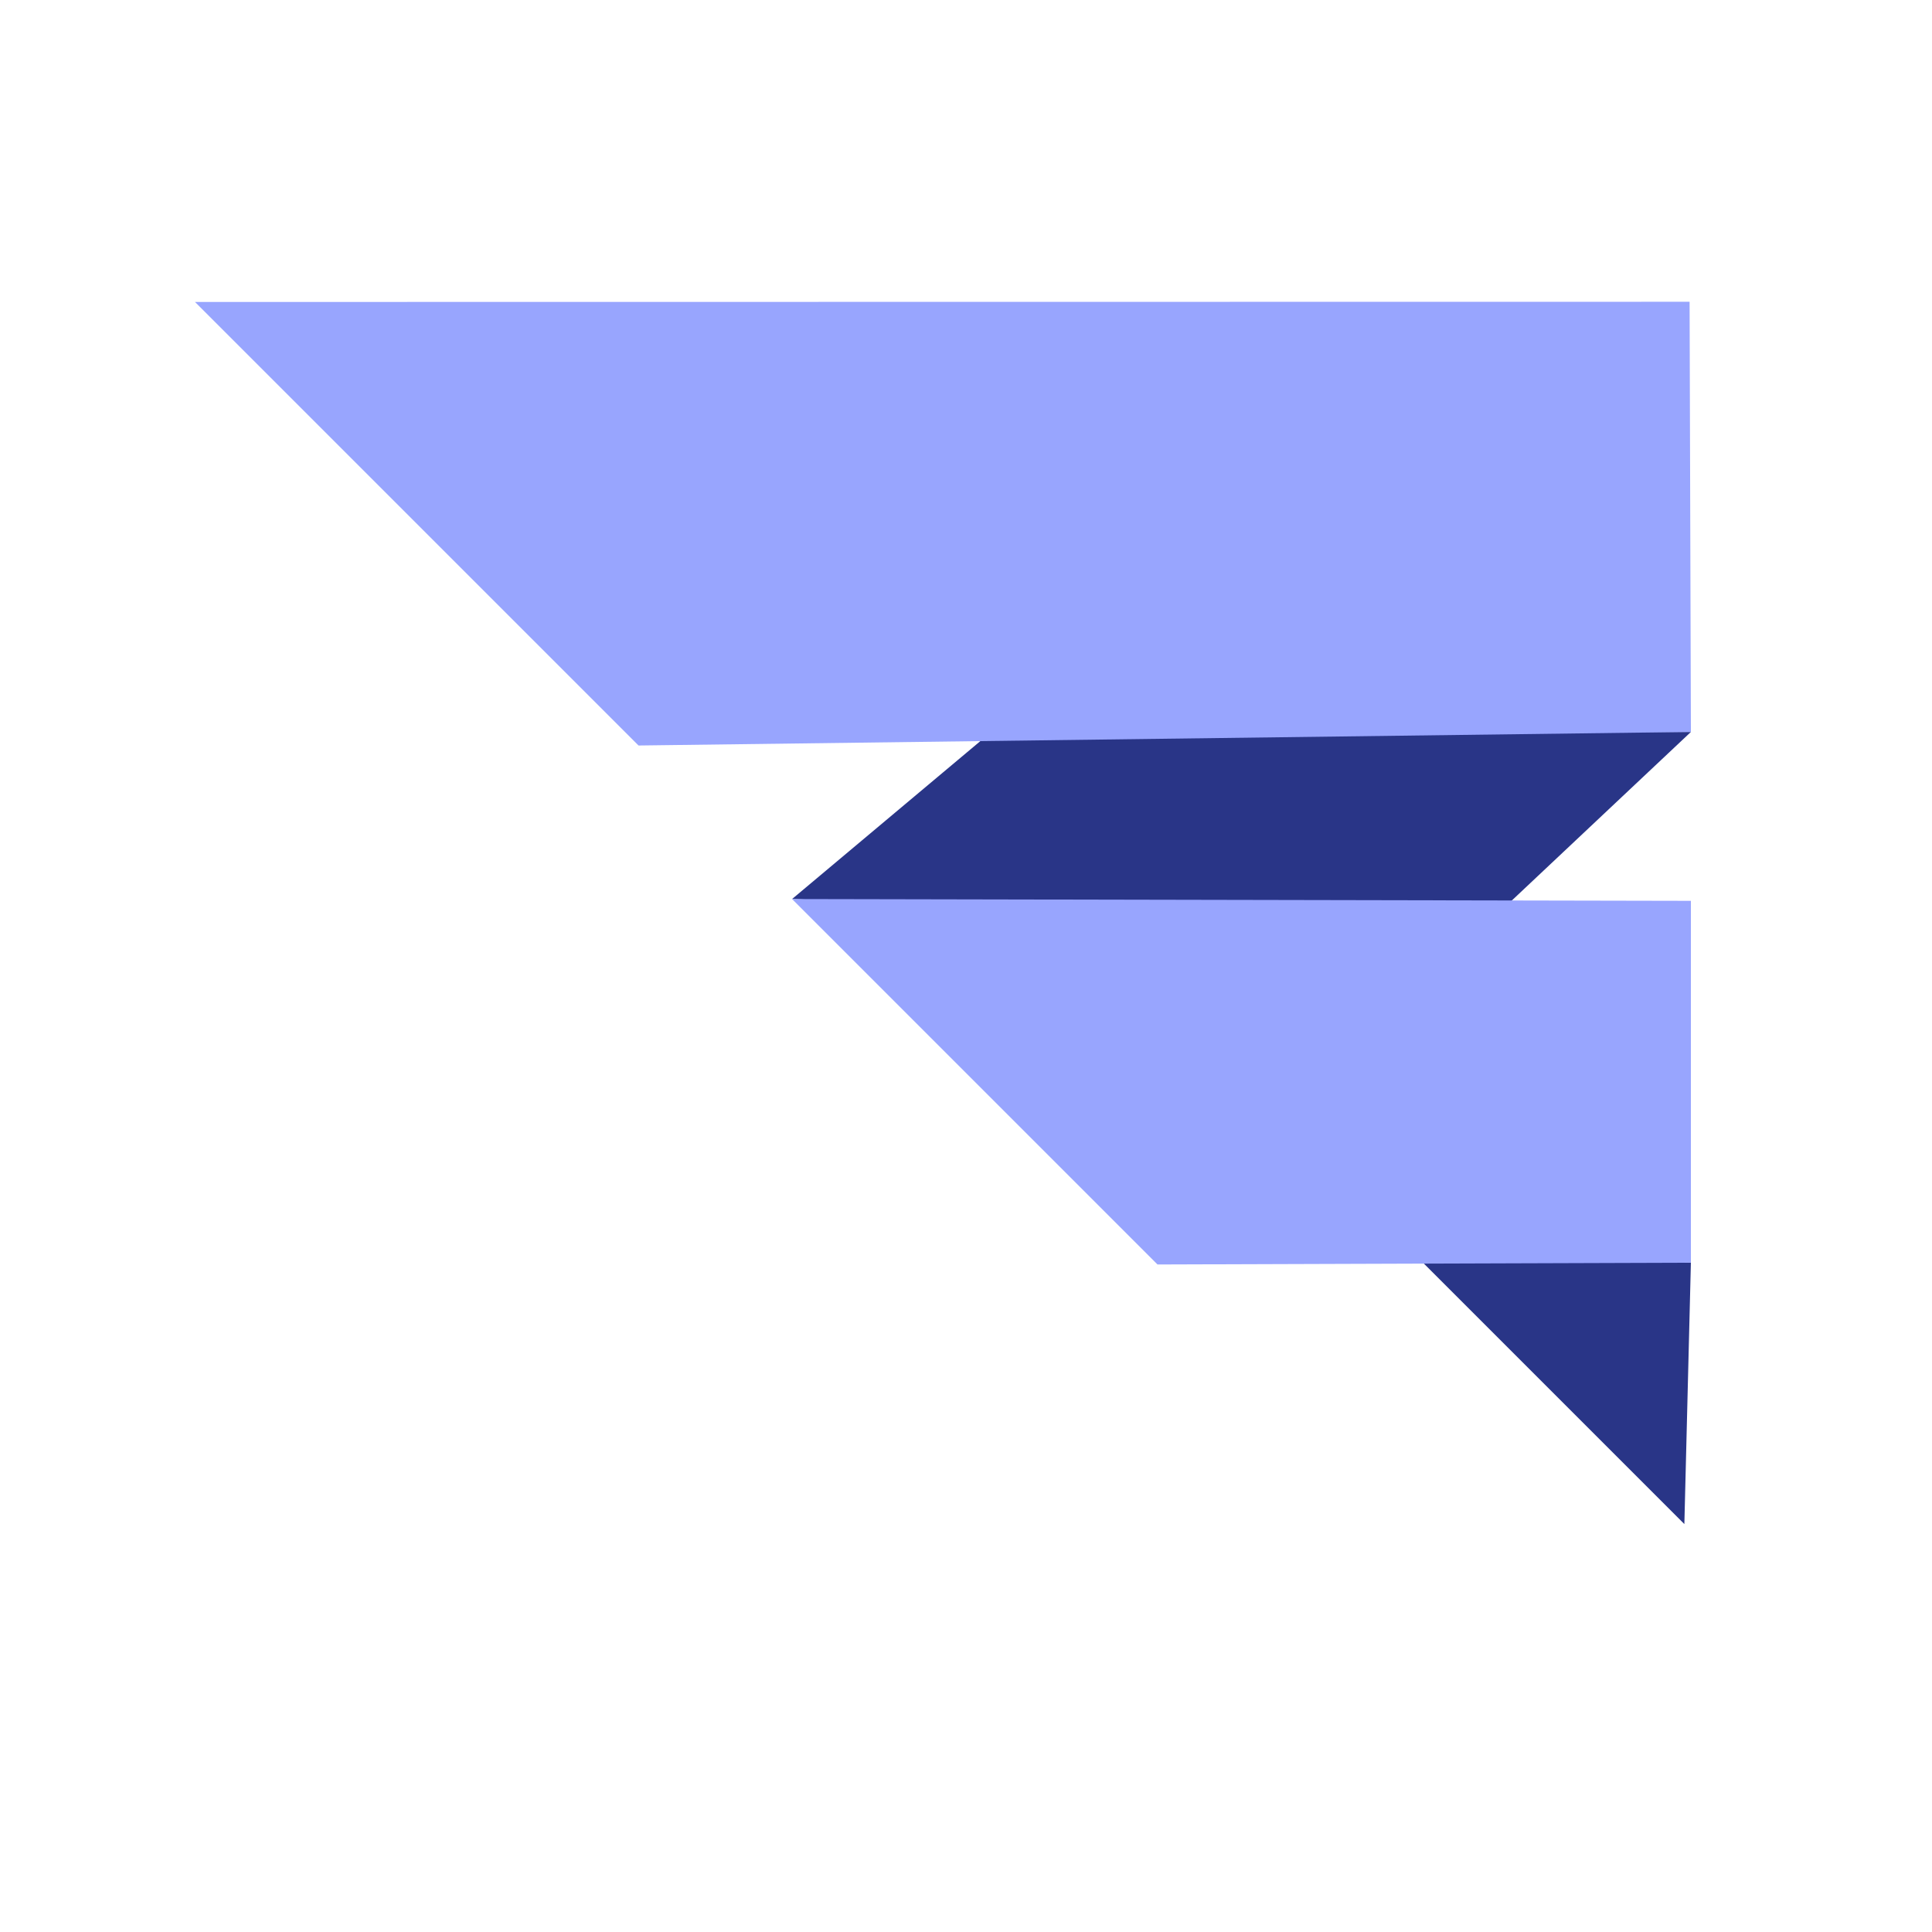 <svg viewBox="0 0 300 300" xmlns="http://www.w3.org/2000/svg">
	<g transform="translate(0, 0)" scale="1">
		<path d="M261.547 236.659L262.56 196.073L220.488 195.6L261.547 236.659Z" fill="#293587" />
		<path d="M221.353 113.658H193.257H153.922L122.99 139.603L230.719 143.628L262.561 113.658H221.353Z" fill="#293587" />
		<path d="M262.359 46.859L30.276 46.888L99.149 115.761L262.562 113.658L262.359 46.859Z" fill="#98A5FE" />
		<path d="M262.562 139.88L122.99 139.601L179.735 196.347L262.561 196.073L262.562 139.88Z" fill="#98A5FE" />
	</g>
</svg>

